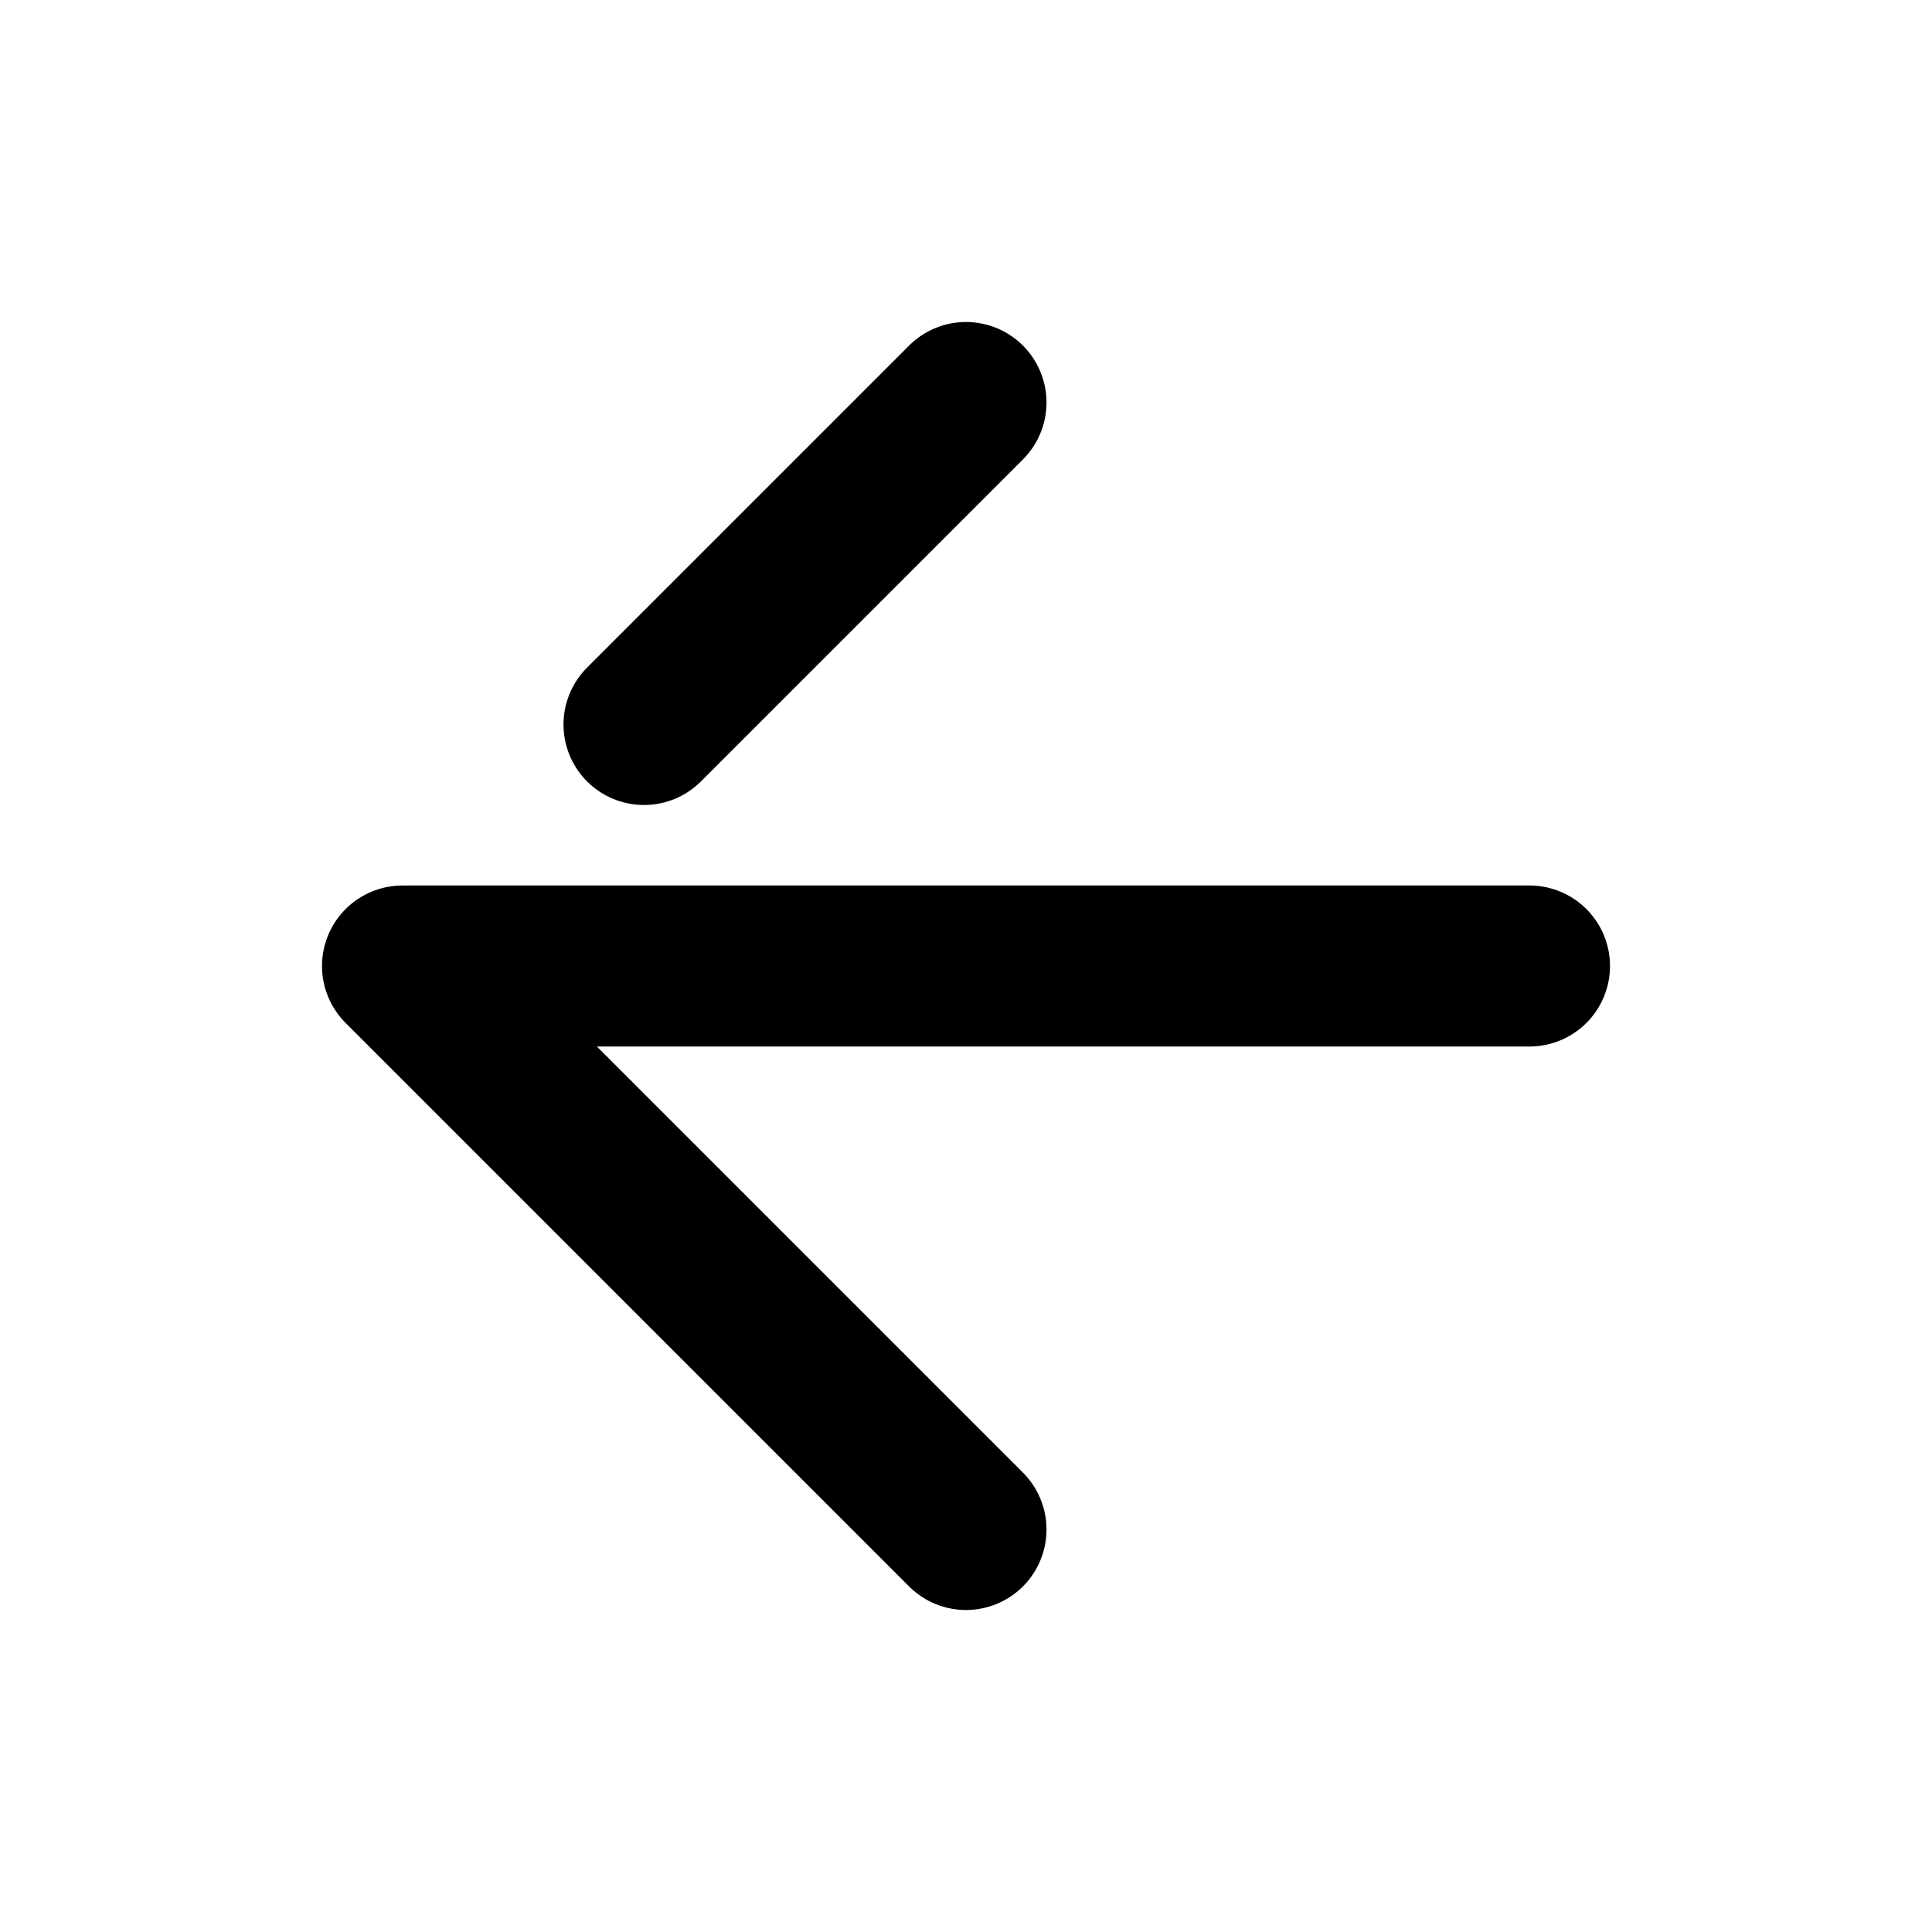 <svg viewBox="0 0 24 24" fill="none" xmlns="http://www.w3.org/2000/svg">
<path d="M19 12H5L12 19M12 5L8 9" stroke="currentColor" stroke-width="2" stroke-linecap="round" stroke-linejoin="round"/>
</svg>
